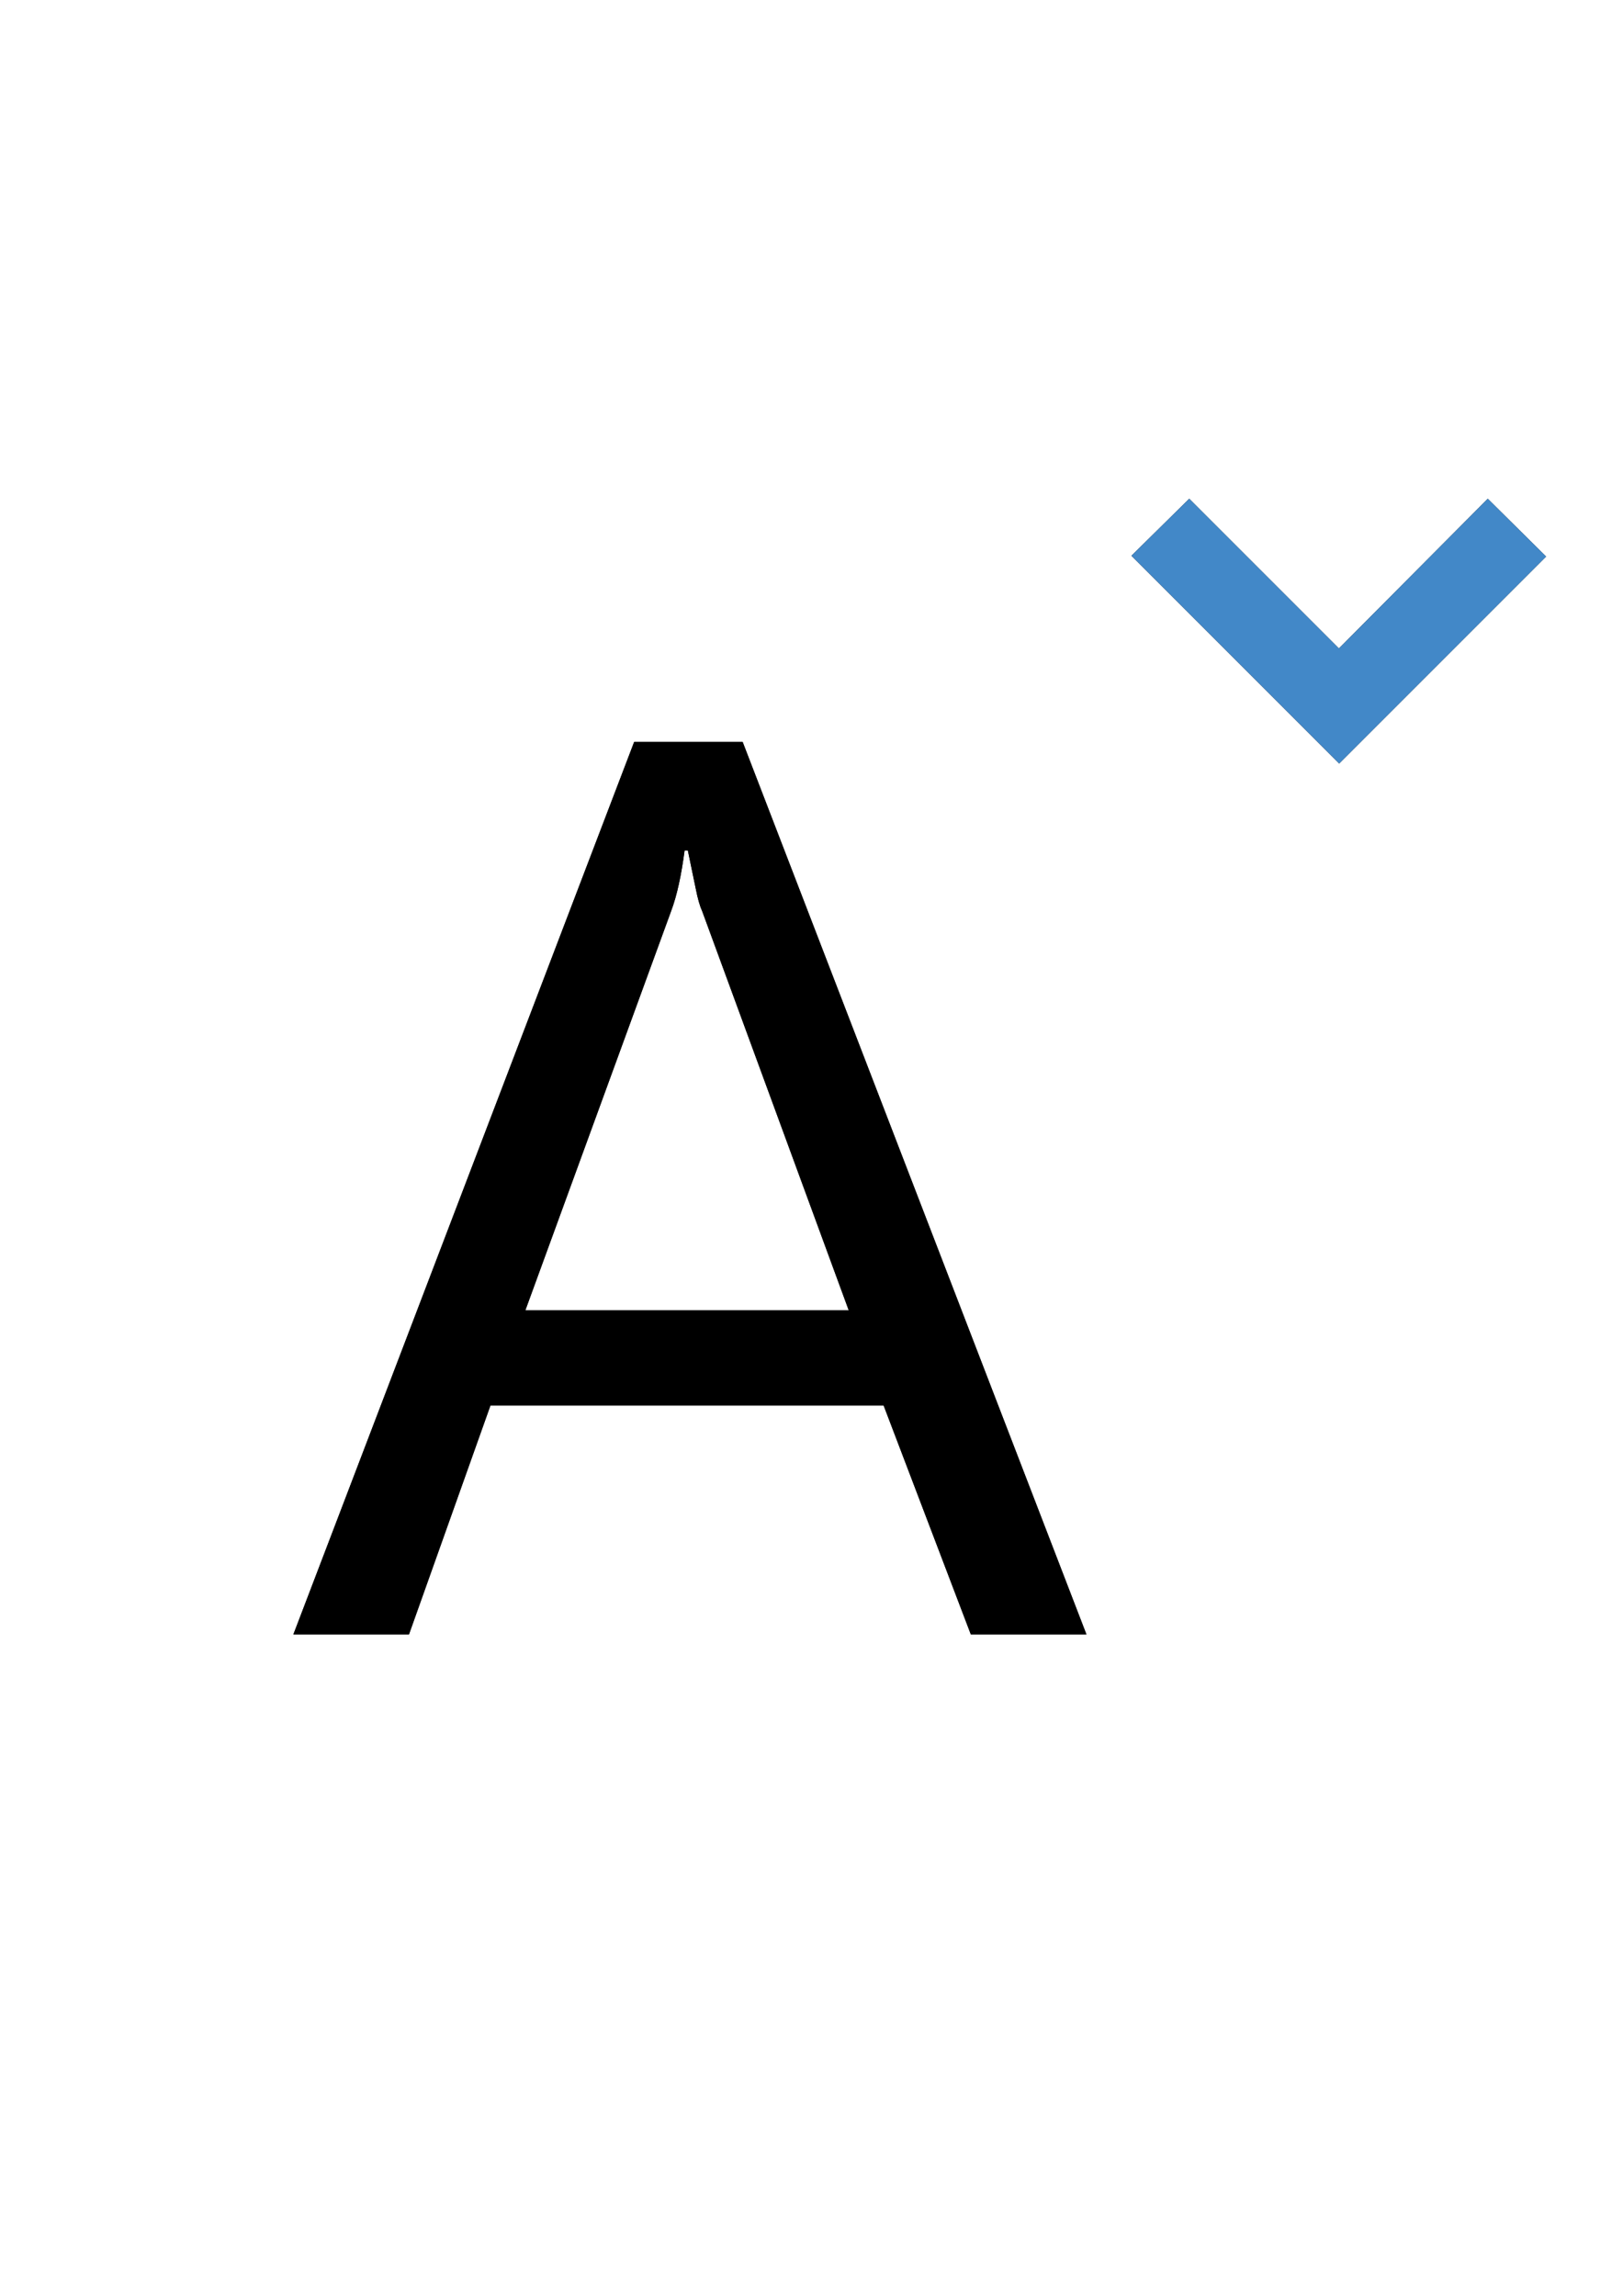 <?xml version="1.0" encoding="utf-8"?>
<!-- Generator: Adobe Illustrator 27.2.0, SVG Export Plug-In . SVG Version: 6.00 Build 0)  -->
<svg version="1.1" id="Layer_1" focusable="false" xmlns="http://www.w3.org/2000/svg" xmlns:xlink="http://www.w3.org/1999/xlink"
	 x="0px" y="0px" viewBox="0 0 595.3 841.9" style="enable-background:new 0 0 595.3 841.9;" xml:space="preserve">
<style type="text/css">
	.st0{fill:#4288C8;}
</style>
<path d="M567.1,204.1L491.2,280l-76.2-76.2l21.2-20.9l54.9,54.9l54.6-54.9 M398.5,599.4h-42.4l-32-84H179.9l-29.9,84h-42.4
	l125-327.3h39.8 M311.3,480.5L257.5,334c-0.8-1.7-1.6-4.5-2.3-8.1c-0.8-3.7-1.7-8.3-2.9-14h-1.2c-1.2,9.1-2.8,16.5-4.9,22.1
	l-53.5,146.5H311.3z"/>
<path d="M398.5,599.4h-42.4l-32-84H179.9l-29.9,84h-42.4l125-327.3h39.8 M311.3,480.5L257.5,334c-0.8-1.7-1.6-4.5-2.3-8.1
	c-0.8-3.7-1.7-8.3-2.9-14h-1.2c-1.2,9.1-2.8,16.5-4.9,22.1l-53.5,146.5H311.3z"/>
<path class="st0" d="M567.1,204.1L491.2,280l-76.2-76.2l21.2-20.9l54.9,54.9l54.6-54.9L567.1,204.1z"/>
</svg>
